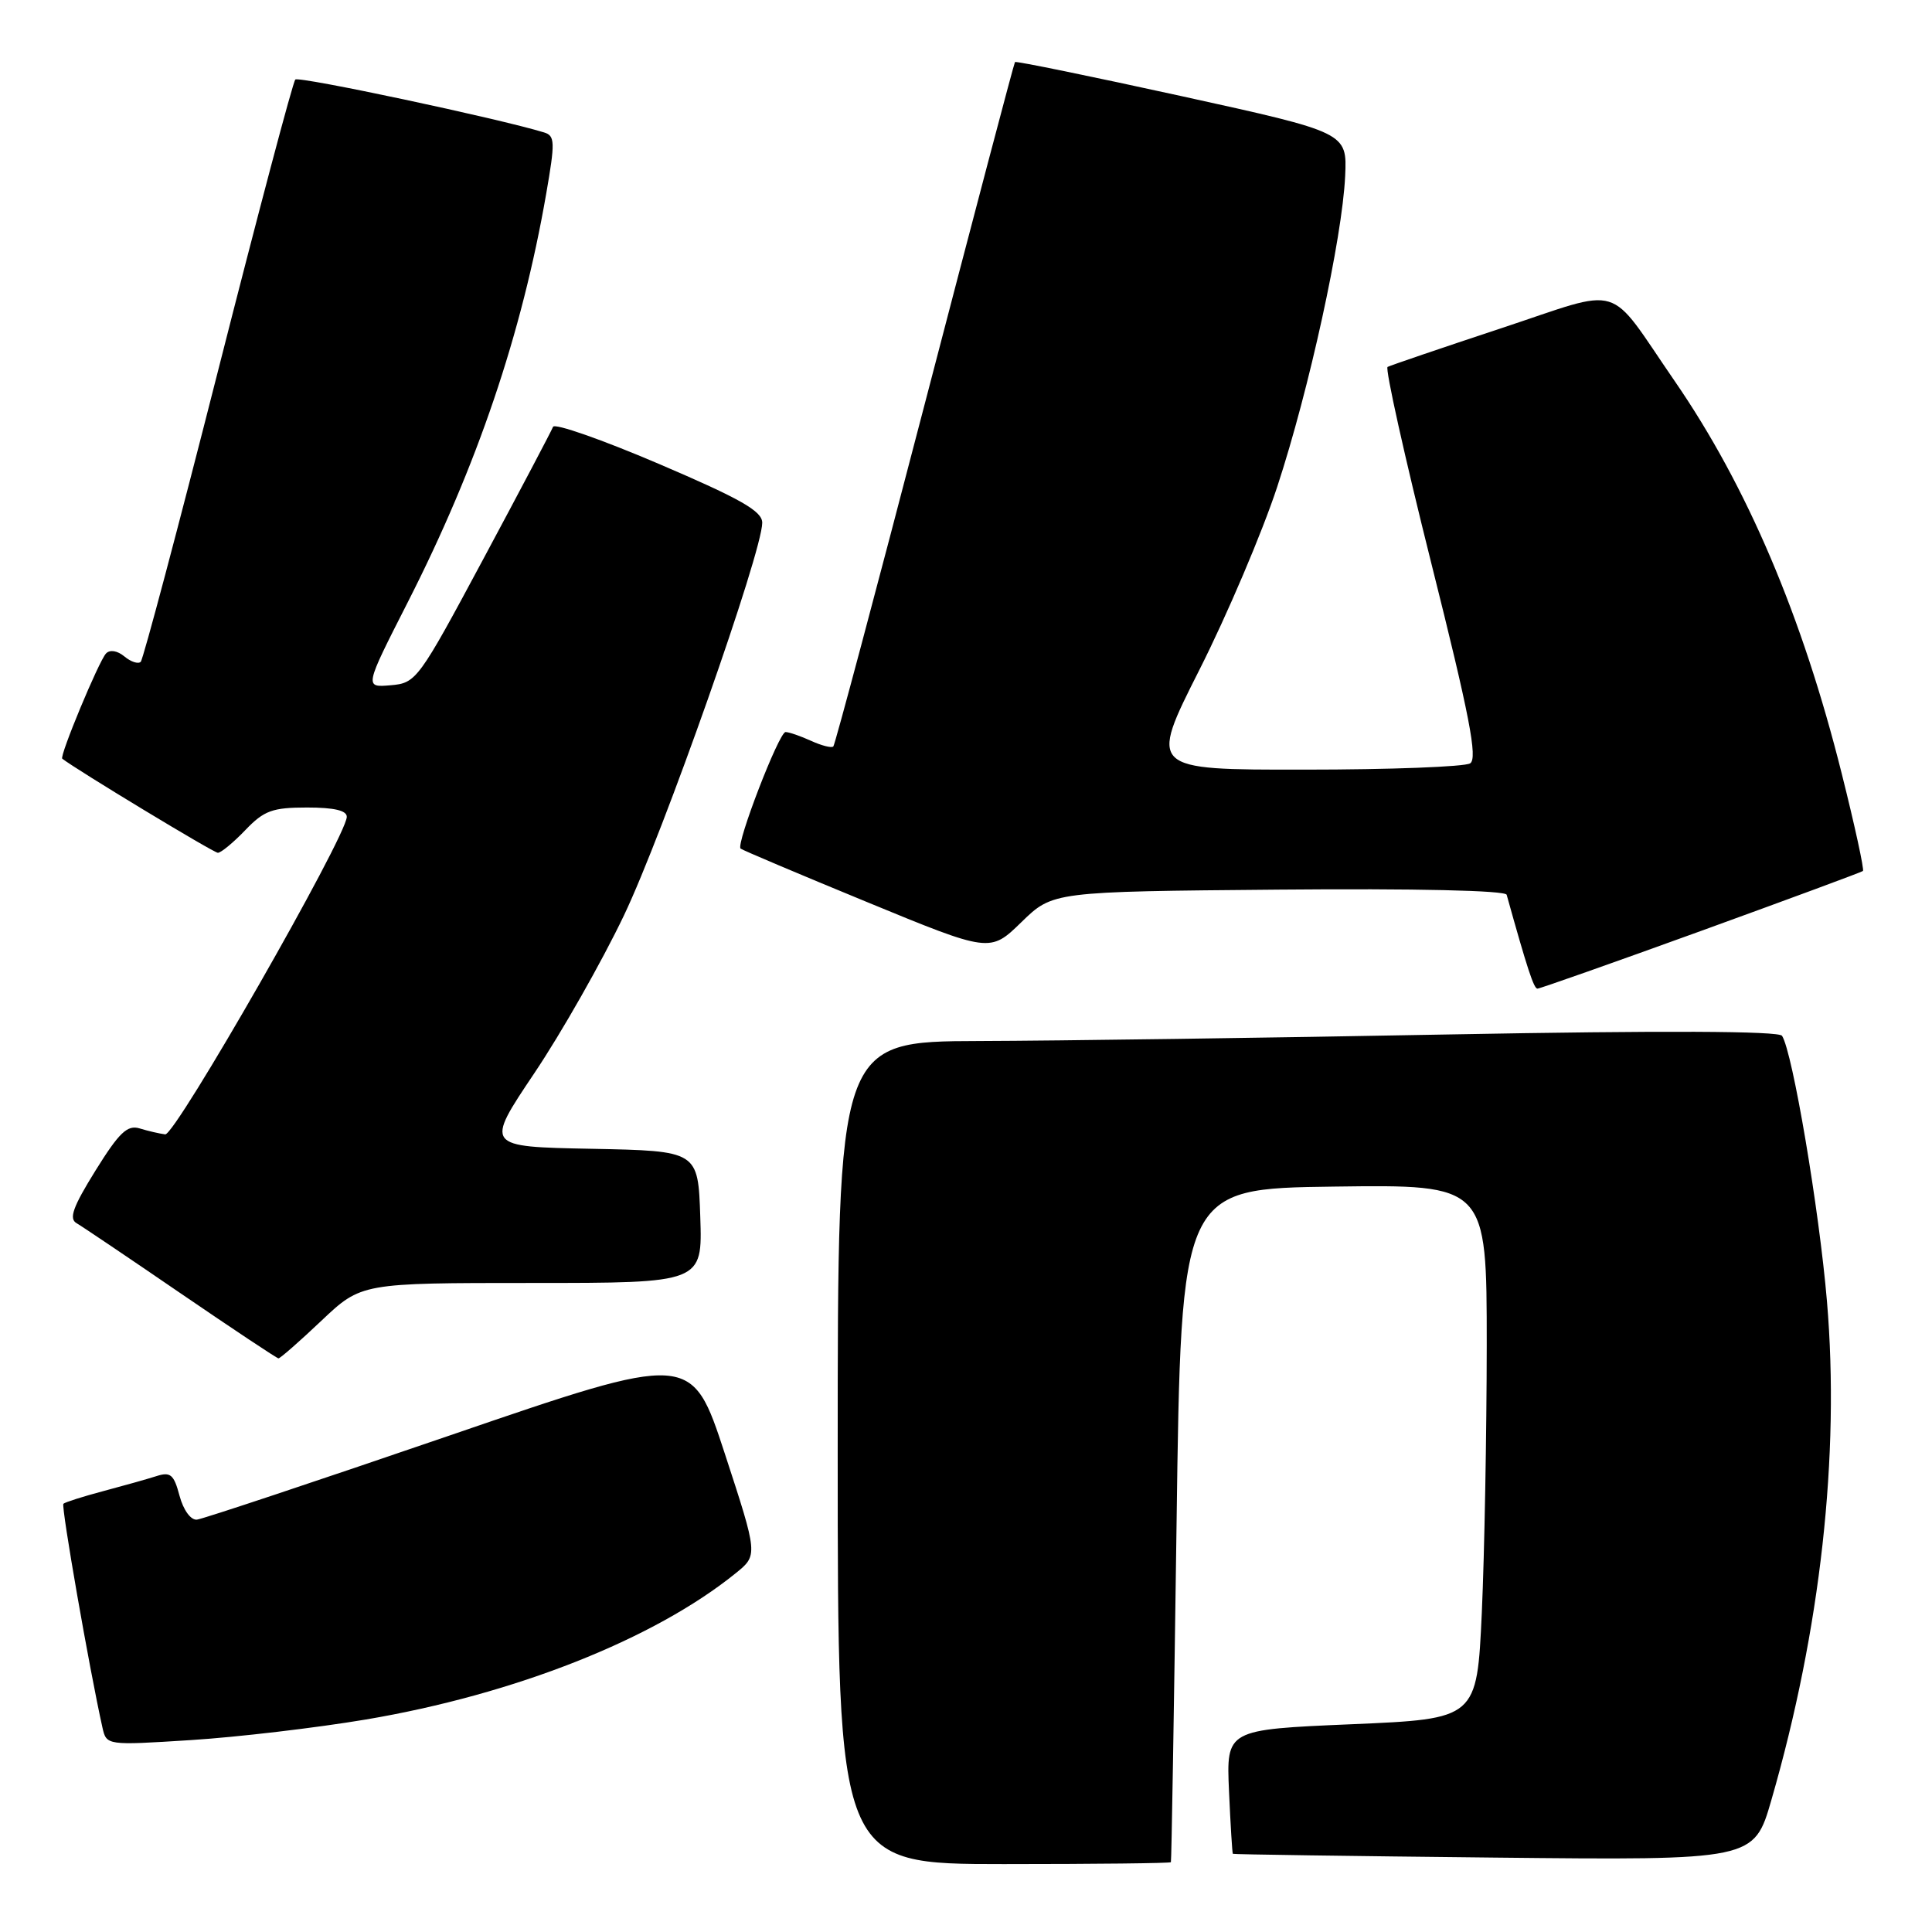 <?xml version="1.0" encoding="UTF-8" standalone="no"?>
<!DOCTYPE svg PUBLIC "-//W3C//DTD SVG 1.1//EN" "http://www.w3.org/Graphics/SVG/1.1/DTD/svg11.dtd" >
<svg xmlns="http://www.w3.org/2000/svg" xmlns:xlink="http://www.w3.org/1999/xlink" version="1.1" viewBox="0 0 256 256">
 <g >
 <path fill="currentColor"
d=" M 155.15 246.75 C 155.23 246.61 155.56 226.48 155.90 202.00 C 156.50 157.50 156.50 157.50 176.75 157.23 C 197.00 156.96 197.00 156.96 197.00 178.23 C 196.99 189.93 196.70 205.86 196.35 213.63 C 195.70 227.76 195.70 227.76 179.10 228.47 C 162.49 229.18 162.49 229.18 162.85 237.34 C 163.05 241.83 163.28 245.56 163.36 245.64 C 163.44 245.72 179.00 245.94 197.95 246.14 C 232.41 246.50 232.41 246.50 234.72 238.50 C 241.23 215.99 243.81 192.83 242.08 172.41 C 241.05 160.25 237.53 139.43 236.13 137.25 C 235.72 136.61 220.46 136.54 192.00 137.07 C 168.07 137.52 140.06 137.91 129.75 137.94 C 111.00 138.00 111.00 138.00 111.00 192.50 C 111.00 247.00 111.00 247.00 133.00 247.00 C 145.10 247.00 155.07 246.89 155.15 246.75 Z  M 48.50 227.84 C 68.19 224.51 86.68 217.20 97.47 208.47 C 100.44 206.07 100.44 206.07 96.05 192.64 C 91.65 179.21 91.65 179.21 59.58 190.21 C 41.93 196.26 26.86 201.28 26.09 201.36 C 25.28 201.44 24.30 200.10 23.79 198.20 C 23.04 195.37 22.59 194.99 20.71 195.60 C 19.49 195.99 16.32 196.88 13.65 197.59 C 10.98 198.30 8.62 199.05 8.40 199.26 C 8.08 199.59 11.85 221.19 13.57 228.89 C 14.11 231.28 14.11 231.28 25.30 230.57 C 31.46 230.18 41.90 228.95 48.50 227.84 Z  M 42.59 175.00 C 47.88 170.00 47.88 170.00 70.48 170.00 C 93.08 170.00 93.08 170.00 92.79 161.25 C 92.50 152.50 92.50 152.50 78.38 152.22 C 64.26 151.95 64.26 151.95 70.79 142.22 C 74.38 136.88 79.73 127.46 82.67 121.31 C 87.88 110.41 101.00 73.15 101.00 69.27 C 101.00 67.73 98.18 66.12 87.31 61.47 C 79.79 58.26 73.47 56.04 73.28 56.56 C 73.08 57.08 68.95 64.92 64.08 74.00 C 55.43 90.14 55.16 90.51 51.76 90.80 C 48.28 91.10 48.28 91.10 54.03 79.80 C 63.23 61.72 69.14 44.27 72.37 25.70 C 73.57 18.81 73.54 17.99 72.10 17.55 C 66.11 15.71 39.60 10.07 39.13 10.54 C 38.81 10.86 34.21 28.21 28.90 49.10 C 23.59 70.00 18.97 87.36 18.65 87.69 C 18.32 88.02 17.34 87.70 16.48 86.98 C 15.55 86.21 14.56 86.05 14.05 86.59 C 13.10 87.58 7.85 100.21 8.25 100.53 C 10.16 102.02 28.31 113.00 28.87 113.00 C 29.28 113.00 30.92 111.65 32.50 110.00 C 34.99 107.40 36.09 107.00 40.69 107.00 C 44.30 107.00 45.98 107.40 45.95 108.25 C 45.84 110.97 23.23 150.49 21.89 150.31 C 21.12 150.21 19.60 149.86 18.50 149.52 C 16.87 149.03 15.79 150.06 12.65 155.11 C 9.66 159.93 9.10 161.48 10.15 162.08 C 10.89 162.51 17.12 166.71 24.00 171.42 C 30.88 176.12 36.68 179.98 36.90 179.99 C 37.13 179.99 39.69 177.75 42.59 175.00 Z  M 225.40 123.35 C 237.00 119.14 246.66 115.57 246.85 115.41 C 247.04 115.26 245.78 109.44 244.03 102.47 C 238.81 81.63 231.50 64.43 221.91 50.50 C 212.78 37.24 215.41 38.04 198.90 43.50 C 190.98 46.12 184.21 48.43 183.86 48.62 C 183.52 48.82 186.12 60.53 189.66 74.65 C 194.73 94.86 195.82 100.50 194.80 101.15 C 194.08 101.60 184.22 101.98 172.87 101.98 C 152.24 102.00 152.24 102.00 158.93 88.75 C 162.61 81.46 167.25 70.55 169.24 64.50 C 173.47 51.64 177.86 31.55 178.24 23.33 C 178.50 17.56 178.50 17.56 156.61 12.75 C 144.57 10.11 134.62 8.07 134.49 8.22 C 134.36 8.38 128.99 28.75 122.54 53.50 C 116.09 78.25 110.64 98.69 110.42 98.91 C 110.19 99.14 108.86 98.80 107.46 98.16 C 106.05 97.52 104.54 97.00 104.09 97.00 C 103.22 97.00 97.50 111.85 98.13 112.44 C 98.33 112.63 105.85 115.81 114.84 119.51 C 131.18 126.24 131.18 126.24 135.34 122.19 C 139.50 118.14 139.50 118.14 169.44 117.88 C 187.53 117.72 199.48 117.99 199.64 118.56 C 202.38 128.39 203.24 131.00 203.72 131.00 C 204.03 131.00 213.79 127.56 225.40 123.35 Z "/>
</g>
</svg>